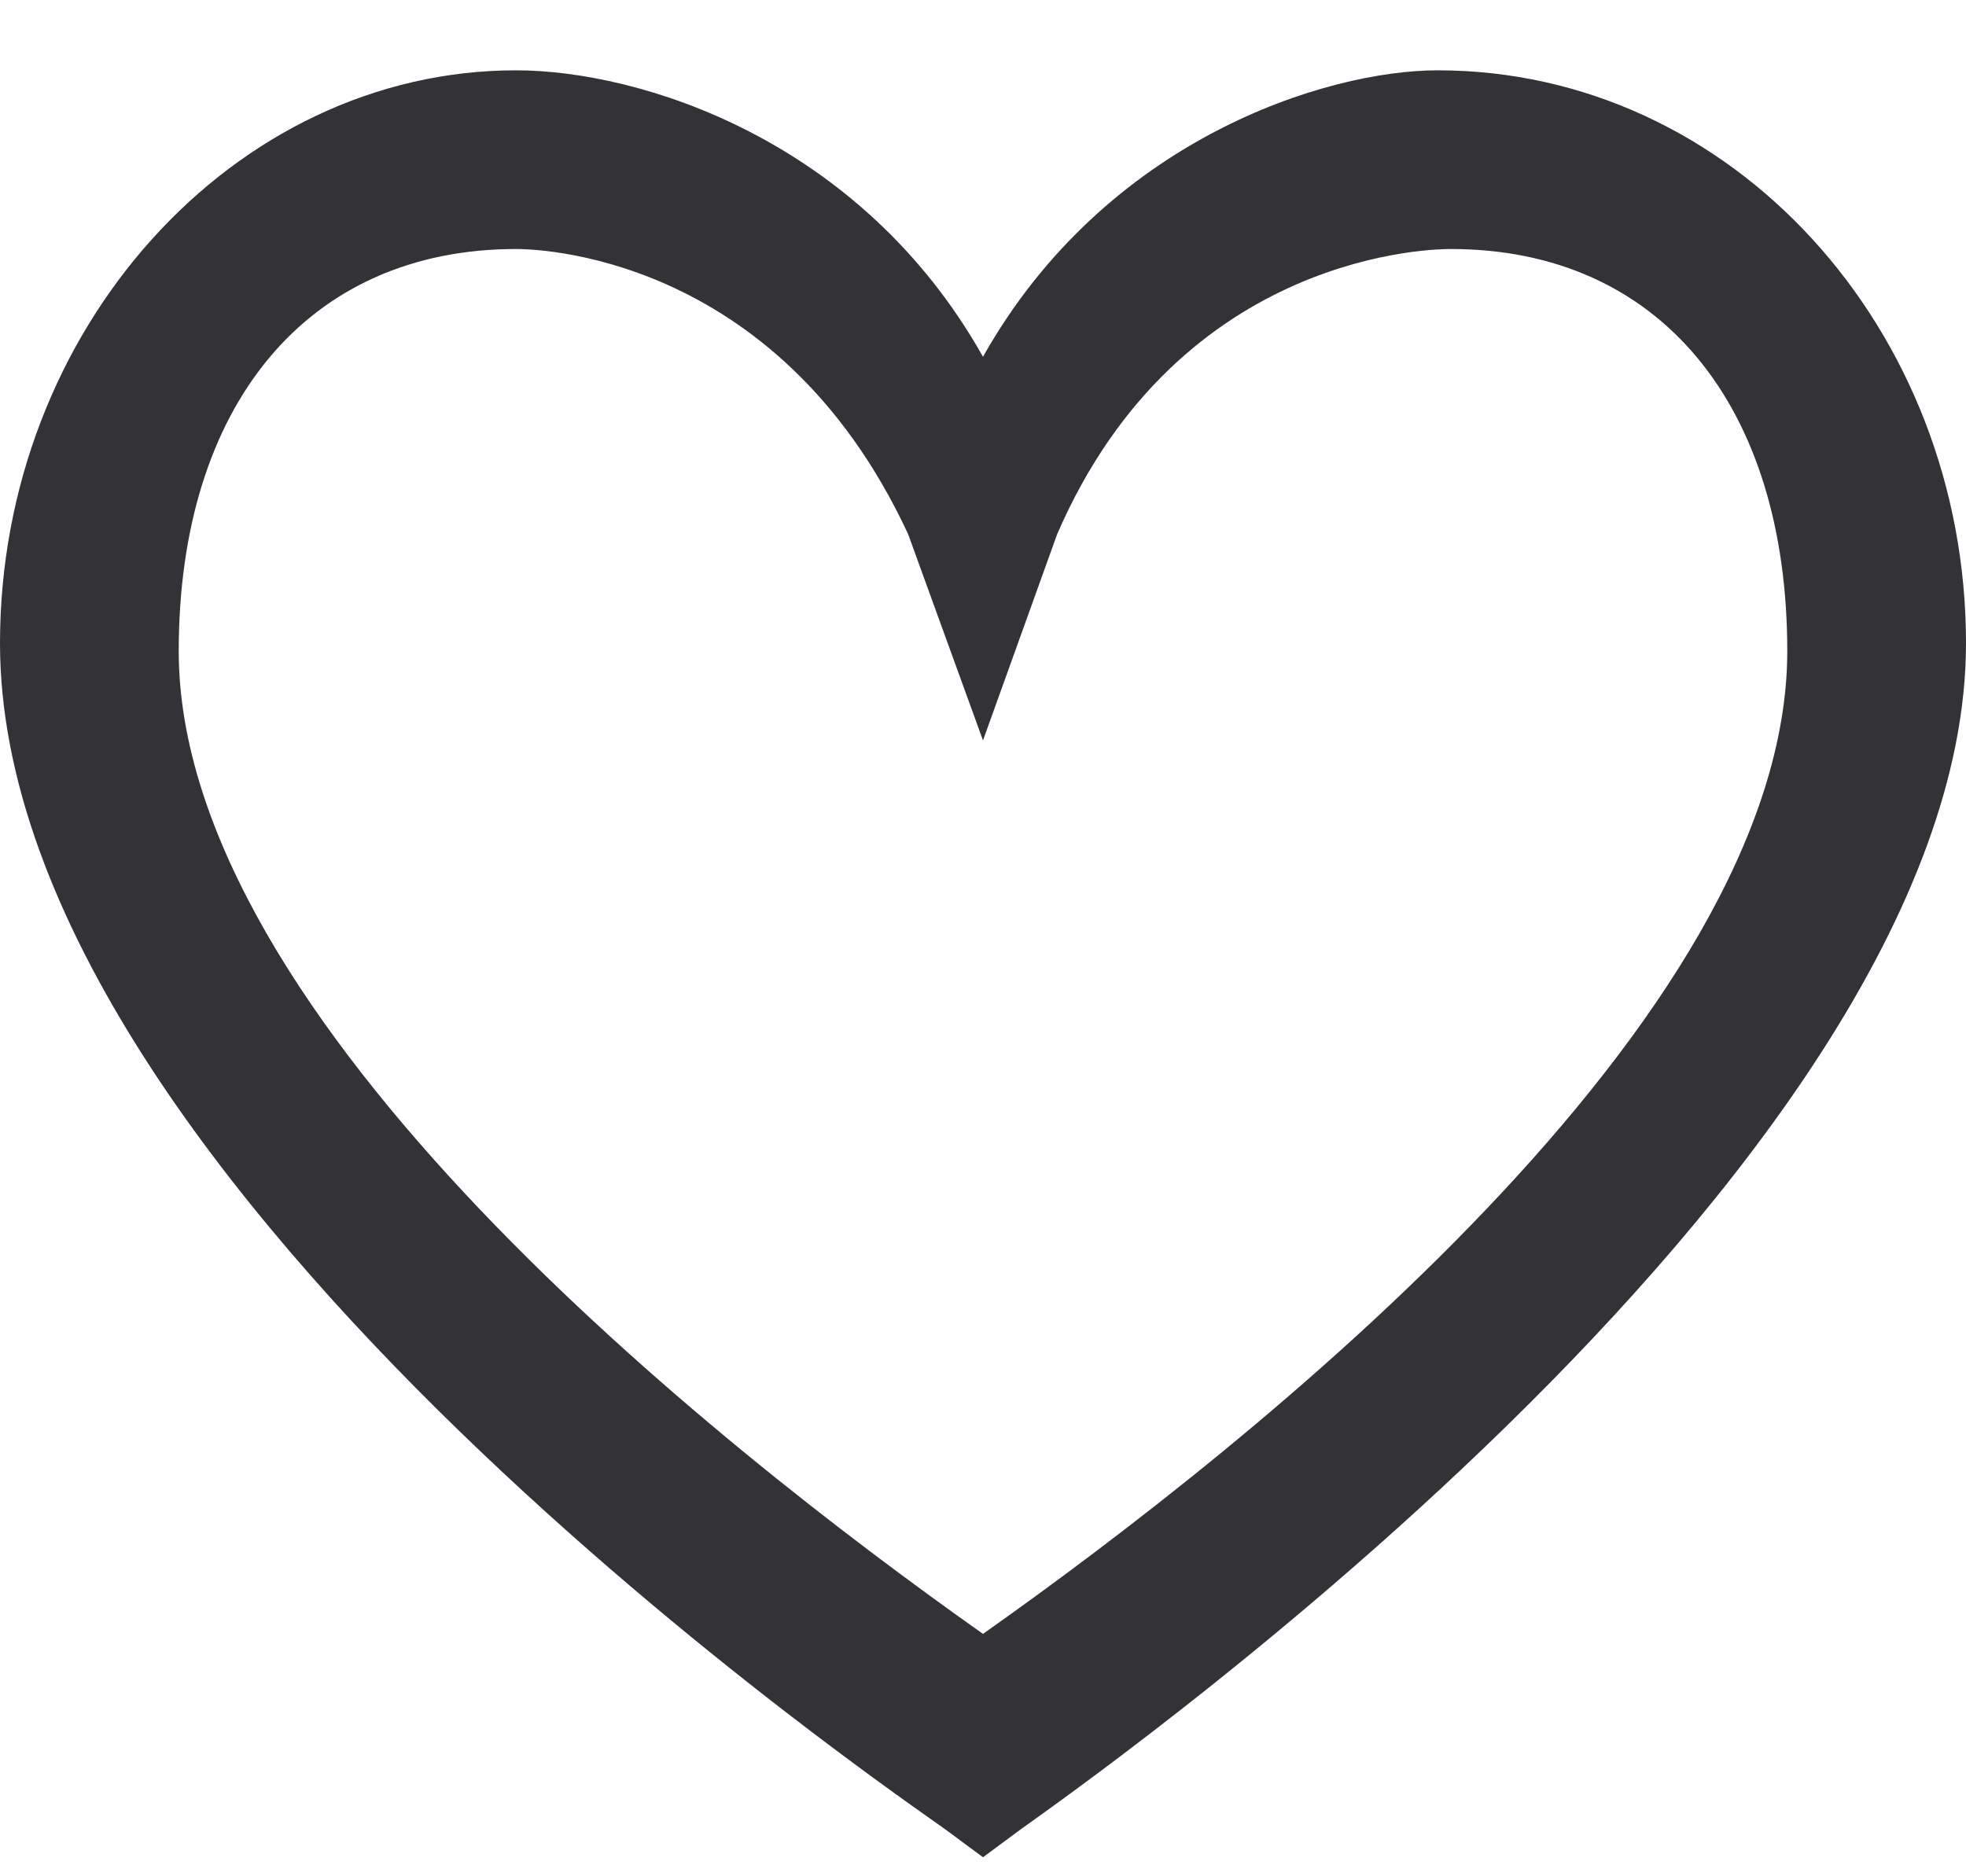 <svg width="22" height="21" viewBox="0 0 22 21" fill="none" xmlns="http://www.w3.org/2000/svg">
<path opacity="0.8" d="M16.087 0.787C14.85 0.787 12.375 1.55 11 3.993C9.625 1.55 7.15 0.787 5.775 0.787C2.612 0.787 0 3.688 0 7.199C0 13.306 10.175 20.176 10.588 20.482L11 20.787L11.412 20.482C11.825 20.176 22 13.153 22 7.199C22 3.688 19.387 0.787 16.087 0.787ZM11 18.287C7.975 16.15 2 11.409 2 7.287C2 4.539 3.438 2.787 5.775 2.787C5.912 2.787 8.681 2.787 10.162 5.978L11 8.287L11.83 5.978C13.214 2.787 16.099 2.787 16.236 2.787C18.574 2.787 20 4.539 20 7.287C20 11.409 14.025 16.15 11 18.287Z" fill="#000005"/>
</svg>
